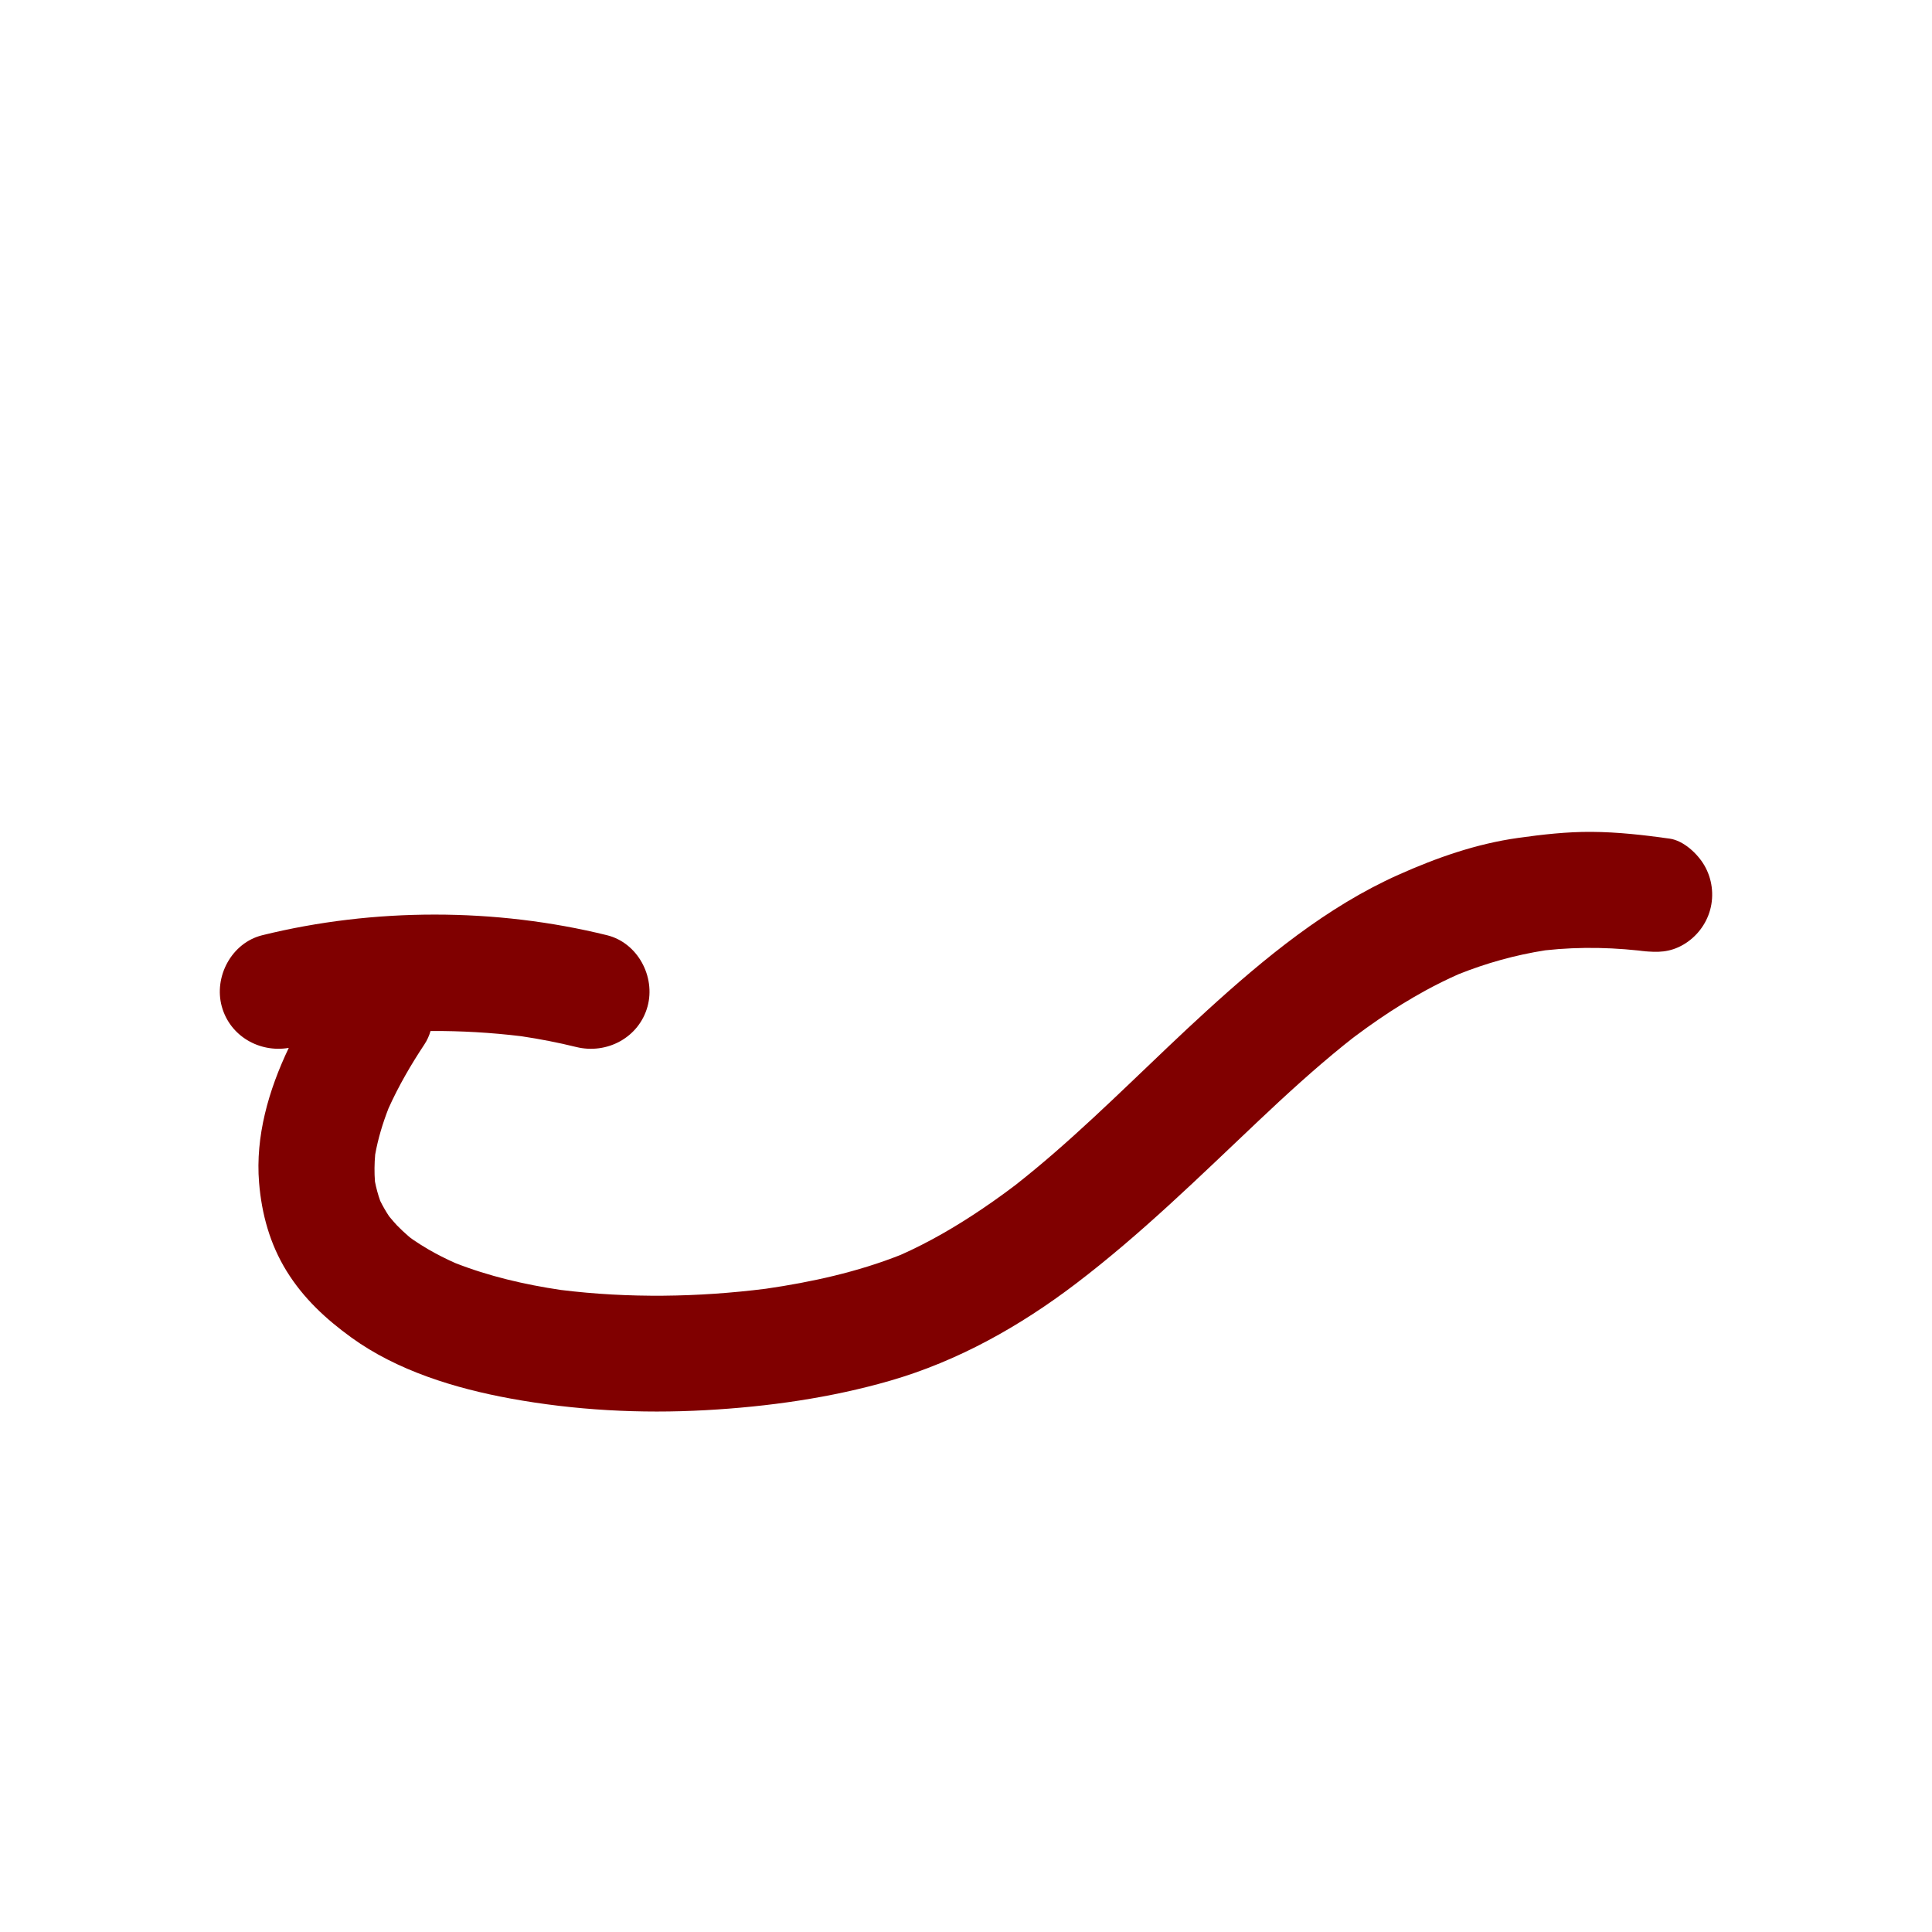 <?xml version="1.0" encoding="utf-8"?>
<!-- Generator: Adobe Illustrator 17.0.0, SVG Export Plug-In . SVG Version: 6.00 Build 0)  -->
<!DOCTYPE svg PUBLIC "-//W3C//DTD SVG 1.1//EN" "http://www.w3.org/Graphics/SVG/1.1/DTD/svg11.dtd">
<svg version="1.1" id="Layer_1" xmlns="http://www.w3.org/2000/svg" xmlns:xlink="http://www.w3.org/1999/xlink" x="0px" y="0px"
	 width="1000px" height="1000px" viewBox="0 0 1000 1000" enable-background="new 0 0 1000 1000" xml:space="preserve">
<path fill="#800000018000000180000001" d="M882.134,447.858c-3.508-5.988-10.7-12.774-17.929-13.787
	c-13.474-1.887-26.874-3.414-40.492-3.497c-12.774-0.077-25.352,1.363-37.984,3.138c-21.641,3.04-42.029,10.2-61.913,19.082
	c-37.113,16.578-69.323,43.156-99.146,70.331c-26.612,24.25-51.805,50.022-79,73.638c-6.556,5.693-13.243,11.233-20.064,16.606
	c-1.9,1.444-3.817,2.865-5.742,4.276c-3.873,2.839-7.81,5.589-11.79,8.276c-13.251,8.945-27.239,17.101-41.879,23.599
	c-22.32,8.852-46.064,14.091-69.793,17.53c-35.15,4.433-70.987,4.981-106.168,0.623c-18.65-2.775-37.159-7.065-54.722-13.973
	c-4.805-2.159-9.509-4.527-14.066-7.179c-2.765-1.609-5.455-3.345-8.082-5.17c-0.358-0.248-0.702-0.516-1.056-0.77
	c-0.257-0.216-0.519-0.426-0.775-0.644c-2.113-1.794-4.125-3.704-6.062-5.685c-1.014-1.037-2.836-3.215-4.05-4.666
	c-1.719-2.568-3.257-5.255-4.625-8.027c-1.15-3.259-2.052-6.59-2.716-9.982c-0.357-4.658-0.297-9.326,0.116-13.982
	c1.466-8.197,3.882-16.178,6.91-23.938c5.19-11.528,11.539-22.482,18.529-33.016c1.463-2.205,2.519-4.564,3.214-7.002
	c15.702-0.09,31.409,0.815,46.999,2.713c9.55,1.431,19.026,3.26,28.408,5.575c15.865,3.915,32.483-4.883,36.904-20.953
	c4.247-15.44-5.081-32.987-20.953-36.904c-57.729-14.245-120.721-14.245-178.45,0c-15.872,3.917-25.2,21.464-20.953,36.904
	c4.213,15.315,19.504,24.016,34.663,21.412c-10.479,21.941-17.326,45.862-15.366,69.751c1.334,16.257,5.629,31.841,14.277,45.813
	c8.705,14.064,20.253,24.759,33.524,34.371c23.698,17.164,53.744,26.32,82.233,31.541c33.336,6.109,67.379,7.919,101.192,6.037
	c32.103-1.788,64.596-6.33,95.527-15.284c35.093-10.158,67.062-28.161,96.032-50.192c33.734-25.654,63.8-55.222,94.539-84.287
	c14.285-13.507,28.812-26.777,44.1-39.149c1.469-1.189,2.954-2.359,4.439-3.527c0.458-0.346,0.915-0.695,1.374-1.04
	c3.985-2.997,8.043-5.896,12.152-8.722c7.842-5.393,15.952-10.393,24.295-14.972c5.569-3.056,11.273-5.859,17.075-8.444
	c14.505-5.806,29.551-9.994,44.989-12.405c18.297-2.002,36.719-1.528,54.975,0.925c-1.508-0.203-3.016-0.405-4.524-0.608
	c7.521,0.92,14.06,0.818,21.074-3.291c6.706-3.928,11.724-10.43,13.787-17.929C887.289,463.232,886.193,454.787,882.134,447.858z
	 M213.703,641.739c-0.145-0.116-0.285-0.239-0.429-0.356C217.862,644.878,215.325,643.038,213.703,641.739z"/>
</svg>
